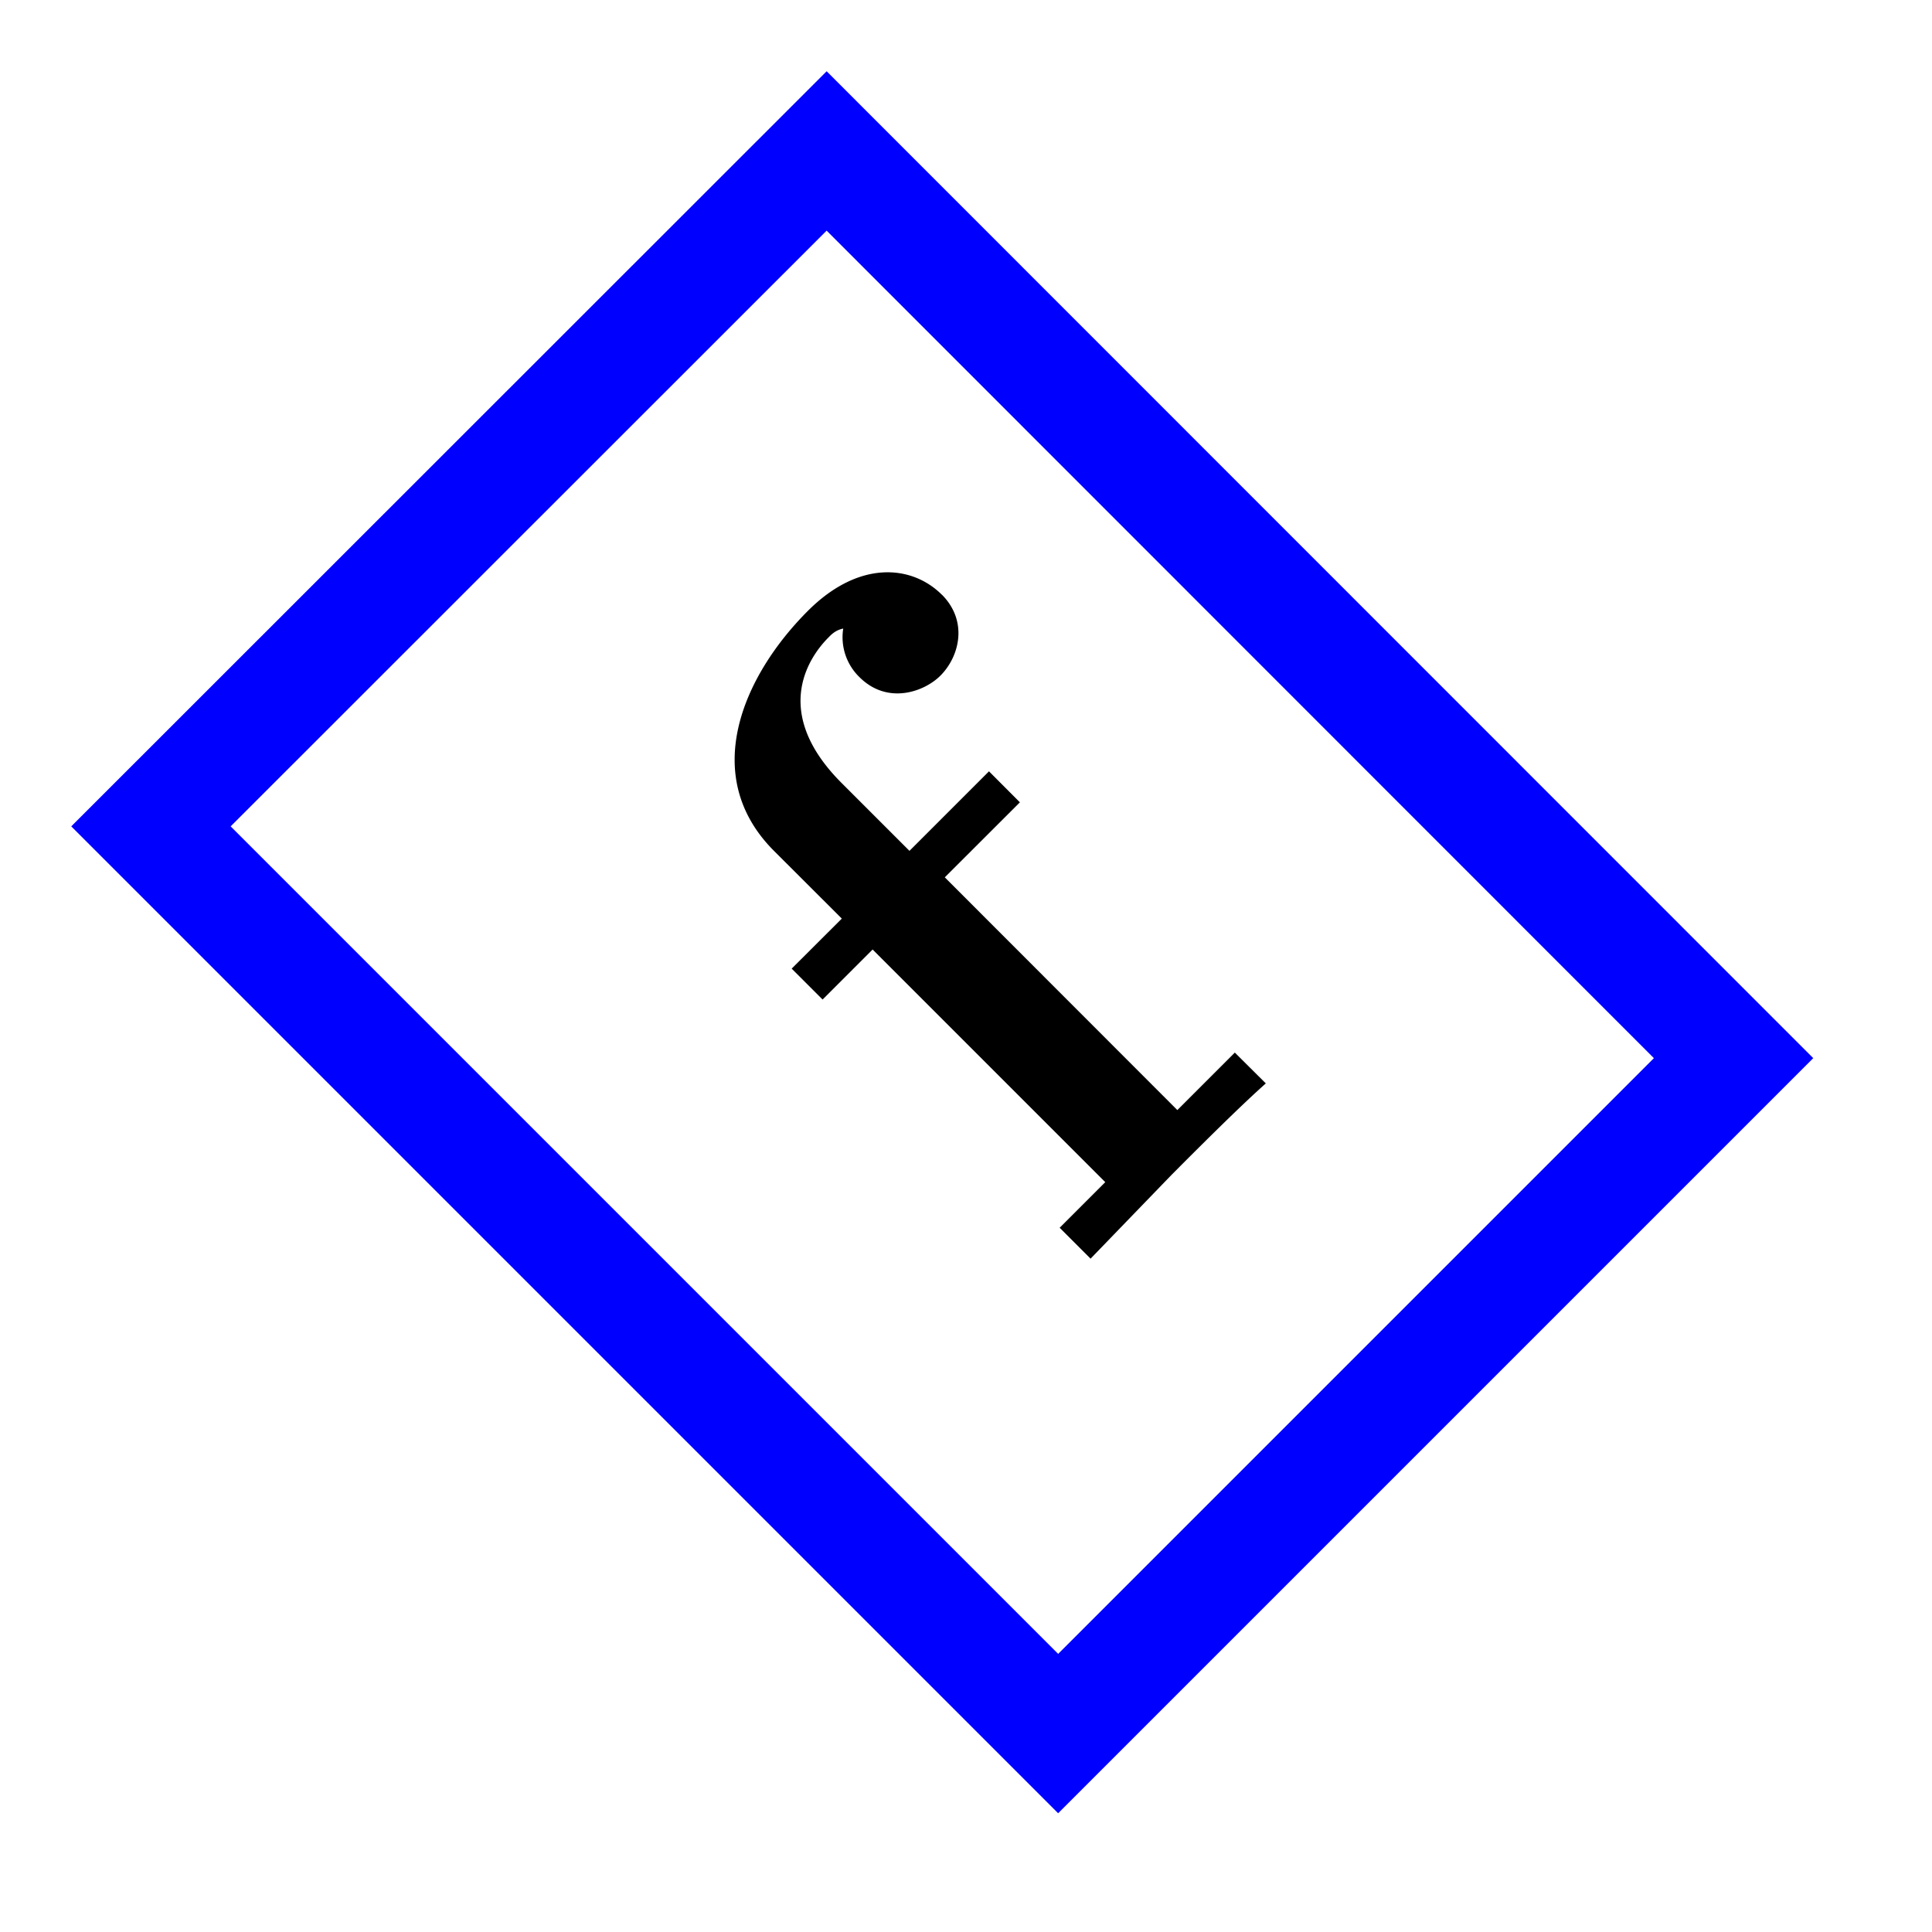 <svg xmlns="http://www.w3.org/2000/svg" xmlns:xlink="http://www.w3.org/1999/xlink" width="20.504" height="20.504"><defs><clipPath id="a"><path d="M0 0h20.258v20.258H0Zm0 0"/></clipPath><path id="b" d="M-1.234-7.39c-.313-.313-.875-.376-1.422.171-.688.688-1.156 1.75-.36 2.547l.72.719-.532.531.328.328.531-.531L.5-1.156l-.484.484.328.328.86-.89c.265-.266.718-.72 1-.97l-.329-.327-.61.61-2.468-2.47.797-.796-.328-.329-.844.844-.719-.719c-.781-.78-.312-1.375-.14-1.546.03-.032.078-.079.156-.094a.59.59 0 0 0 .172.515c.297.297.687.157.859-.015.203-.203.297-.578.016-.86m0 0"/></defs><g clip-path="url(#a)"><path fill="none" stroke="#00F" stroke-miterlimit="10" stroke-width="1.196" d="m11.23 18.398 7.168-7.168-9.625-9.628L1.602 8.77Zm0 0"/></g><use xlink:href="#b" x="11.23" y="13.702"/></svg>